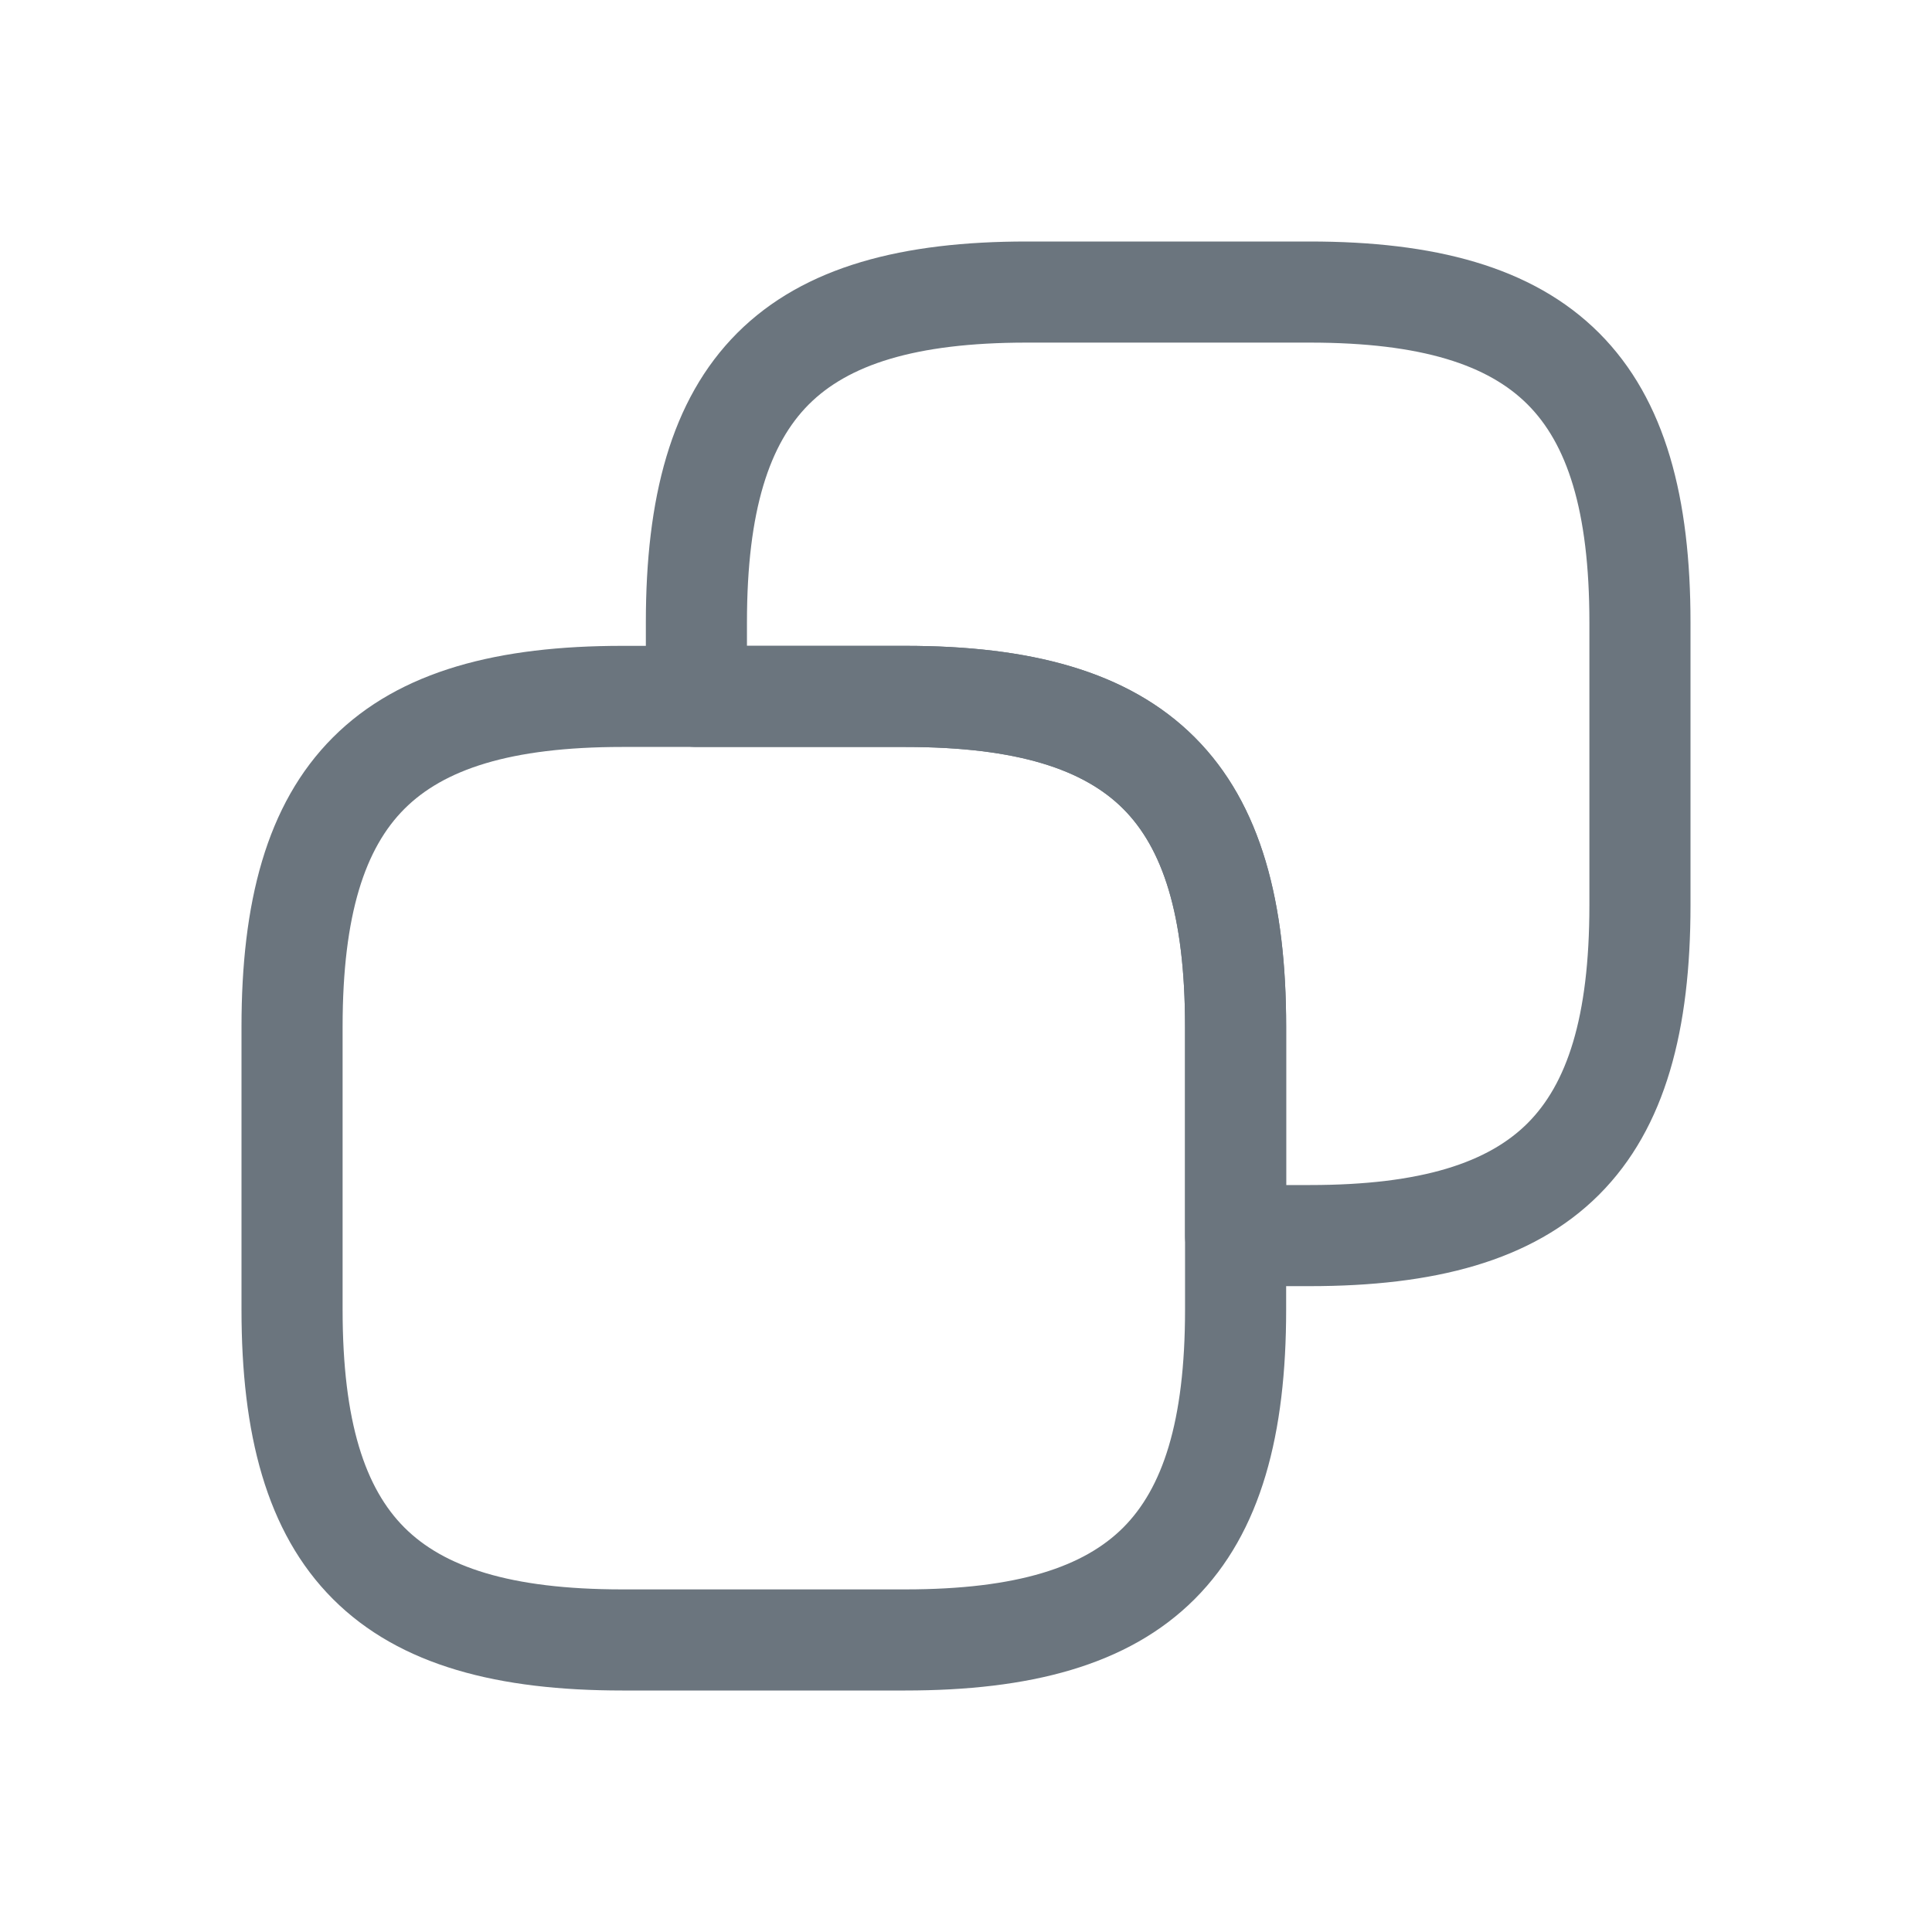 <svg width="24" height="24" viewBox="0 0 24 24" fill="none" xmlns="http://www.w3.org/2000/svg">
<path fill-rule="evenodd" clip-rule="evenodd" d="M5.024 10.048C4.54 10.532 4.256 11.351 4.256 12.754V16.27C4.256 17.673 4.54 18.492 5.024 18.976C5.508 19.46 6.327 19.744 7.73 19.744H11.246C12.65 19.744 13.469 19.46 13.953 18.976C14.436 18.492 14.721 17.673 14.721 16.27V12.754C14.721 11.351 14.436 10.532 13.953 10.048C13.469 9.564 12.65 9.279 11.246 9.279H7.73C6.327 9.279 5.508 9.564 5.024 10.048ZM4.136 9.16C4.971 8.325 6.203 8.023 7.73 8.023H11.246C12.774 8.023 14.006 8.325 14.841 9.16C15.675 9.994 15.977 11.227 15.977 12.754V16.27C15.977 17.797 15.675 19.029 14.841 19.864C14.006 20.699 12.774 21 11.246 21H7.73C6.203 21 4.971 20.699 4.136 19.864C3.302 19.029 3 17.797 3 16.27V12.754C3 11.227 3.302 9.994 4.136 9.16Z" fill="#6B757E"/>
<path fill-rule="evenodd" clip-rule="evenodd" d="M10.047 5.024C9.564 5.508 9.279 6.327 9.279 7.73V8.023H11.246C12.774 8.023 14.006 8.325 14.841 9.159C15.675 9.994 15.977 11.226 15.977 12.754V14.721H16.27C17.673 14.721 18.492 14.436 18.976 13.953C19.46 13.469 19.744 12.65 19.744 11.246V7.73C19.744 6.327 19.46 5.508 18.976 5.024C18.492 4.54 17.673 4.256 16.27 4.256H12.754C11.35 4.256 10.531 4.54 10.047 5.024ZM9.159 4.136C9.994 3.302 11.226 3 12.754 3H16.27C17.797 3 19.029 3.302 19.864 4.136C20.698 4.971 21 6.203 21 7.73V11.246C21 12.774 20.698 14.006 19.864 14.841C19.029 15.675 17.797 15.977 16.27 15.977H15.349C15.002 15.977 14.721 15.696 14.721 15.349V12.754C14.721 11.35 14.436 10.531 13.953 10.047C13.469 9.564 12.65 9.279 11.246 9.279H8.651C8.304 9.279 8.023 8.998 8.023 8.651V7.73C8.023 6.203 8.325 4.971 9.159 4.136Z" fill="#6B757E"/>
</svg>
